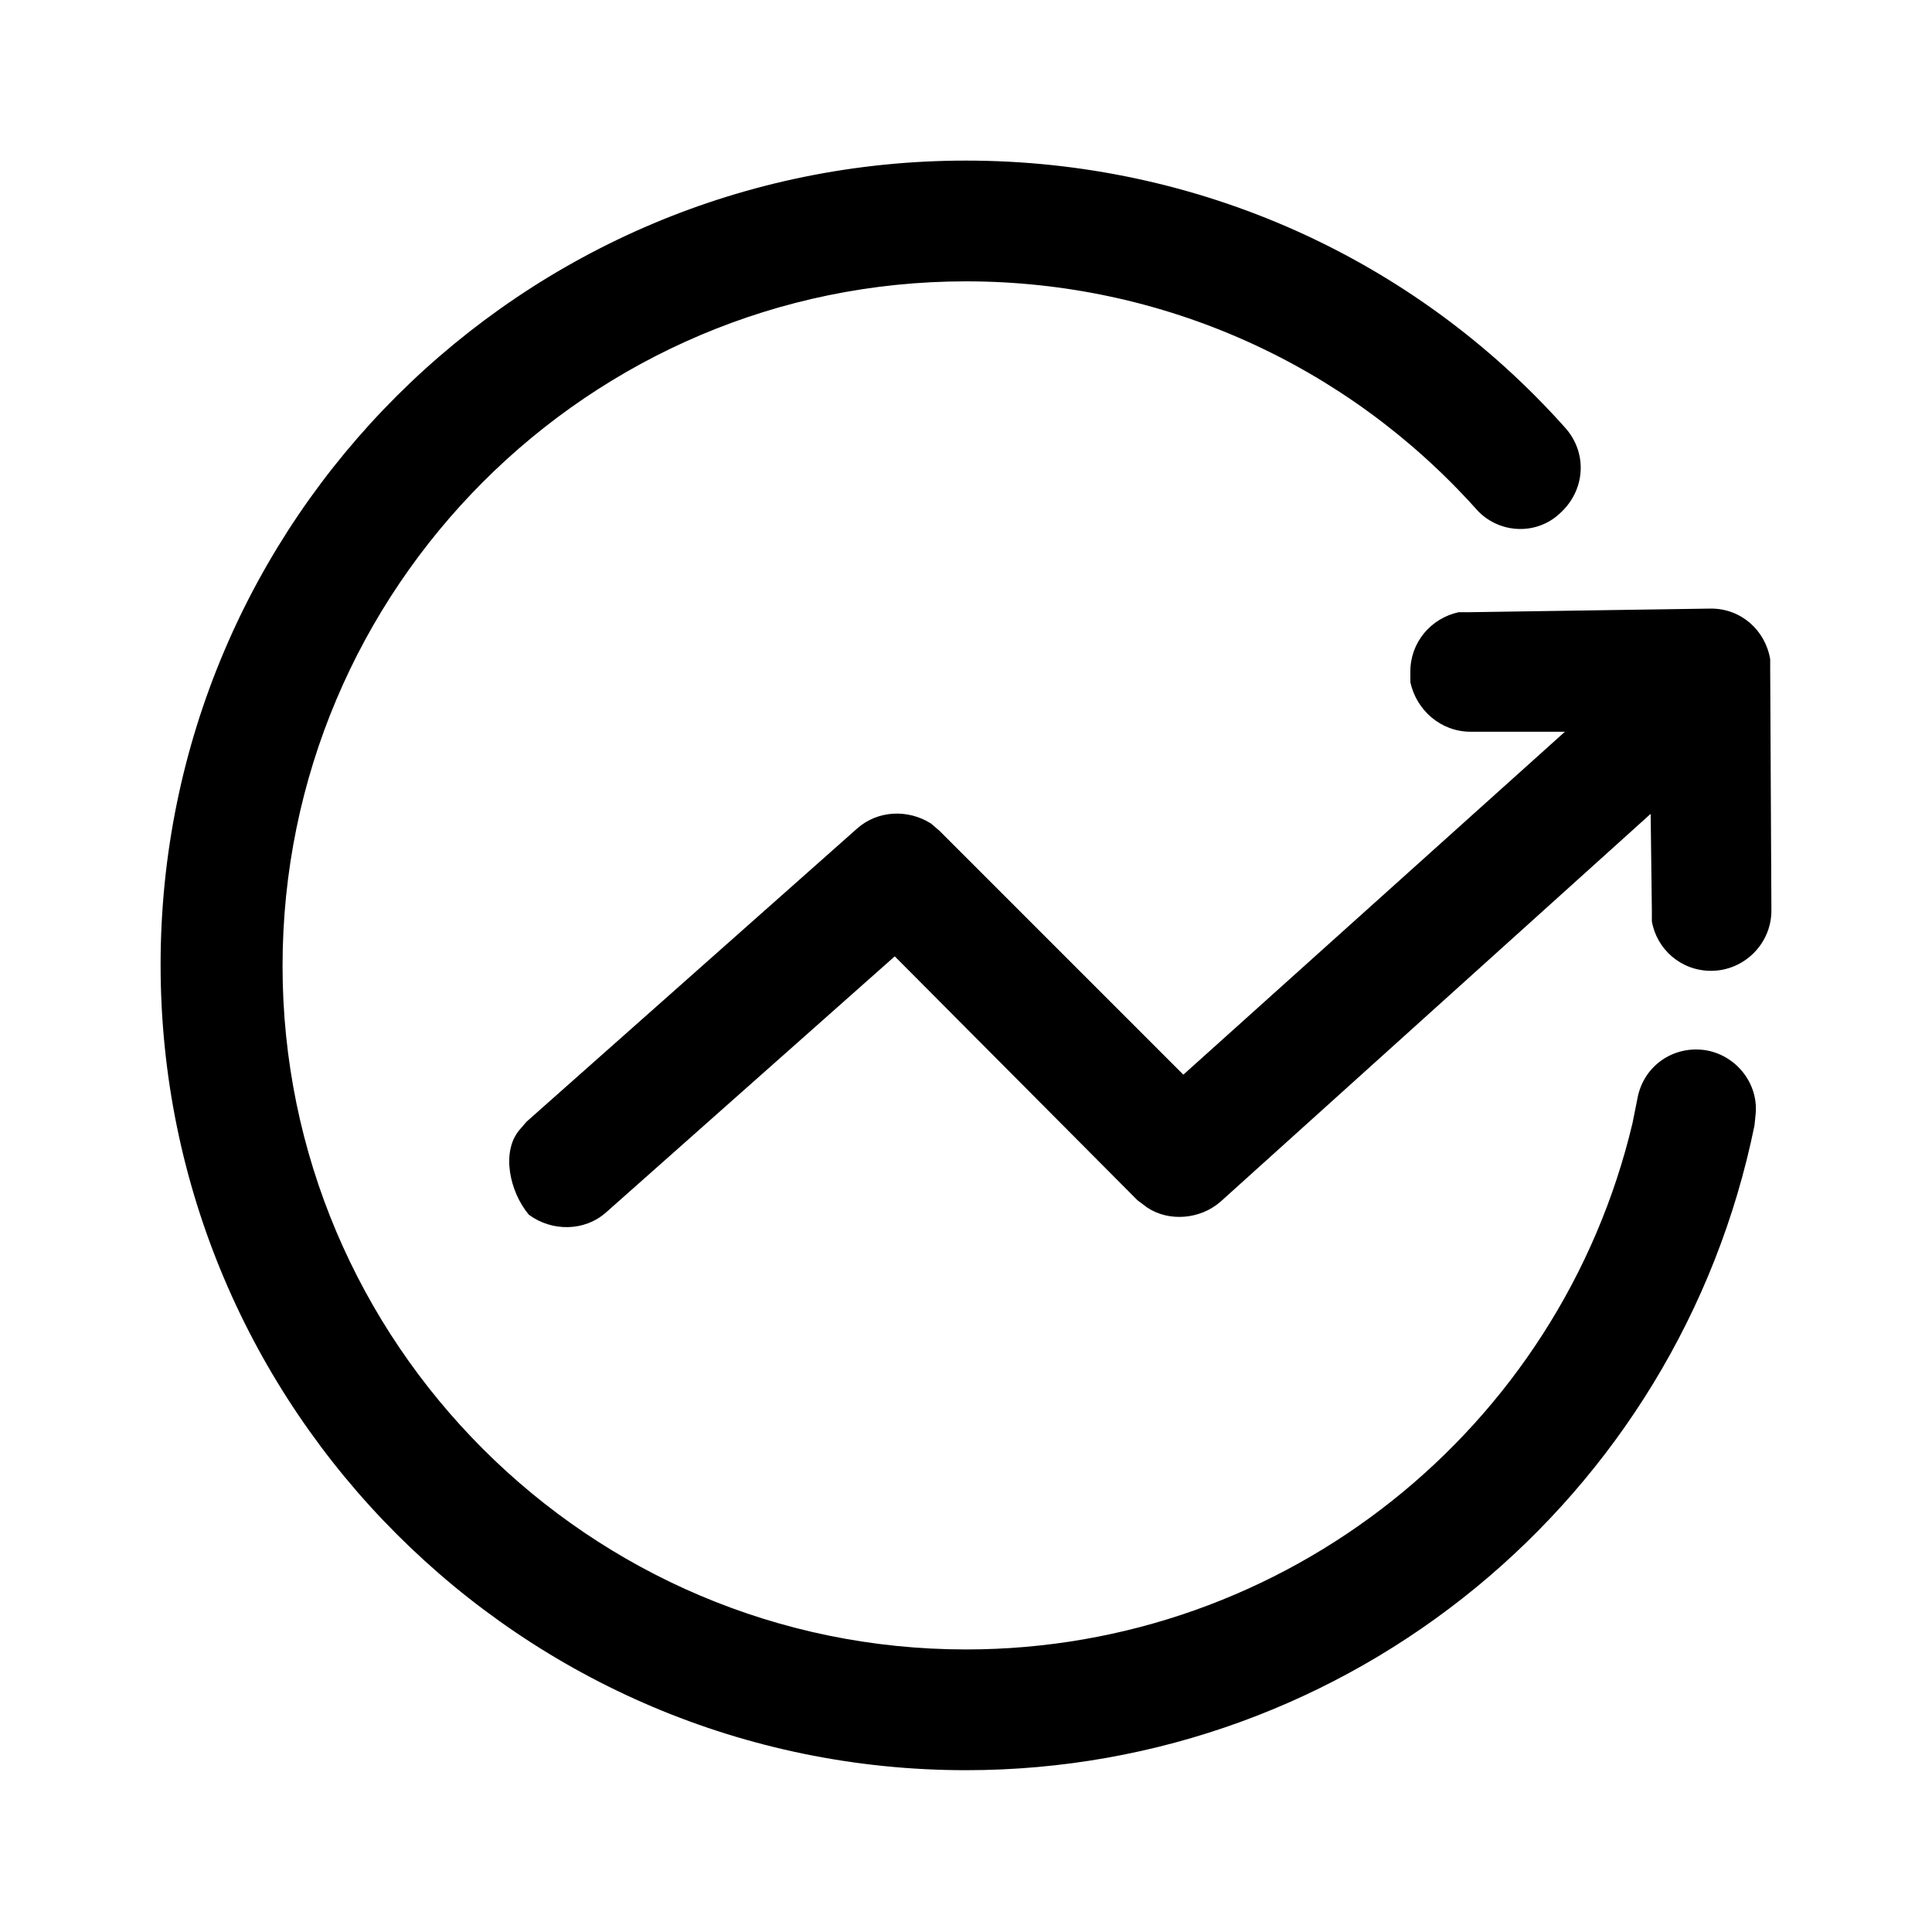 <svg width="16" height="16" viewBox="0 0 16 16" fill="none" xmlns="http://www.w3.org/2000/svg" xmlns:xlink="http://www.w3.org/1999/xlink">
	<desc>
			Created with Pixso.
	</desc>
	<defs>
		<clipPath id="clip2_200">
			<rect id="11#诊断分析-analysis" width="16" height="16" fill="white" fill-opacity="0"/>
		</clipPath>
	</defs>
	<g clip-path="url(#clip2_200)">
		<path id="形状" d="M14.17 5.04C14.42 5.04 14.62 5.22 14.66 5.46L14.66 5.54L14.67 7.54C14.67 7.82 14.44 8.04 14.17 8.04C13.92 8.04 13.72 7.86 13.68 7.63L13.68 7.54L13.67 6.74L10.11 9.95C9.94 10.1 9.68 10.12 9.5 10L9.42 9.94L7.41 7.92L5.02 10.04C4.84 10.2 4.57 10.2 4.38 10.06C4.22 9.87 4.15 9.54 4.3 9.36L4.36 9.29L7.1 6.86C7.27 6.71 7.52 6.7 7.71 6.82L7.78 6.88L9.8 8.9L12.96 6.06L12.18 6.06C11.93 6.06 11.73 5.88 11.68 5.65L11.68 5.56C11.68 5.32 11.85 5.12 12.08 5.07L12.17 5.07L14.17 5.04ZM8 1.33C9.92 1.33 11.71 2.14 12.96 3.54C13.15 3.75 13.13 4.06 12.92 4.25C12.72 4.44 12.4 4.42 12.22 4.21C11.15 3.02 9.63 2.33 8 2.33C4.88 2.33 2.34 4.87 2.34 8C2.34 11.12 4.88 13.66 8 13.66C10.65 13.66 12.92 11.83 13.52 9.3L13.56 9.1C13.61 8.82 13.87 8.65 14.14 8.7C14.39 8.75 14.56 8.98 14.54 9.22L14.53 9.32C13.9 12.41 11.18 14.66 8 14.66C4.32 14.66 1.33 11.67 1.33 7.99C1.33 4.31 4.32 1.33 8 1.33Z" fill="currentColor" fill-opacity="1" fill-rule="nonzero"/>
	</g>
</svg>
